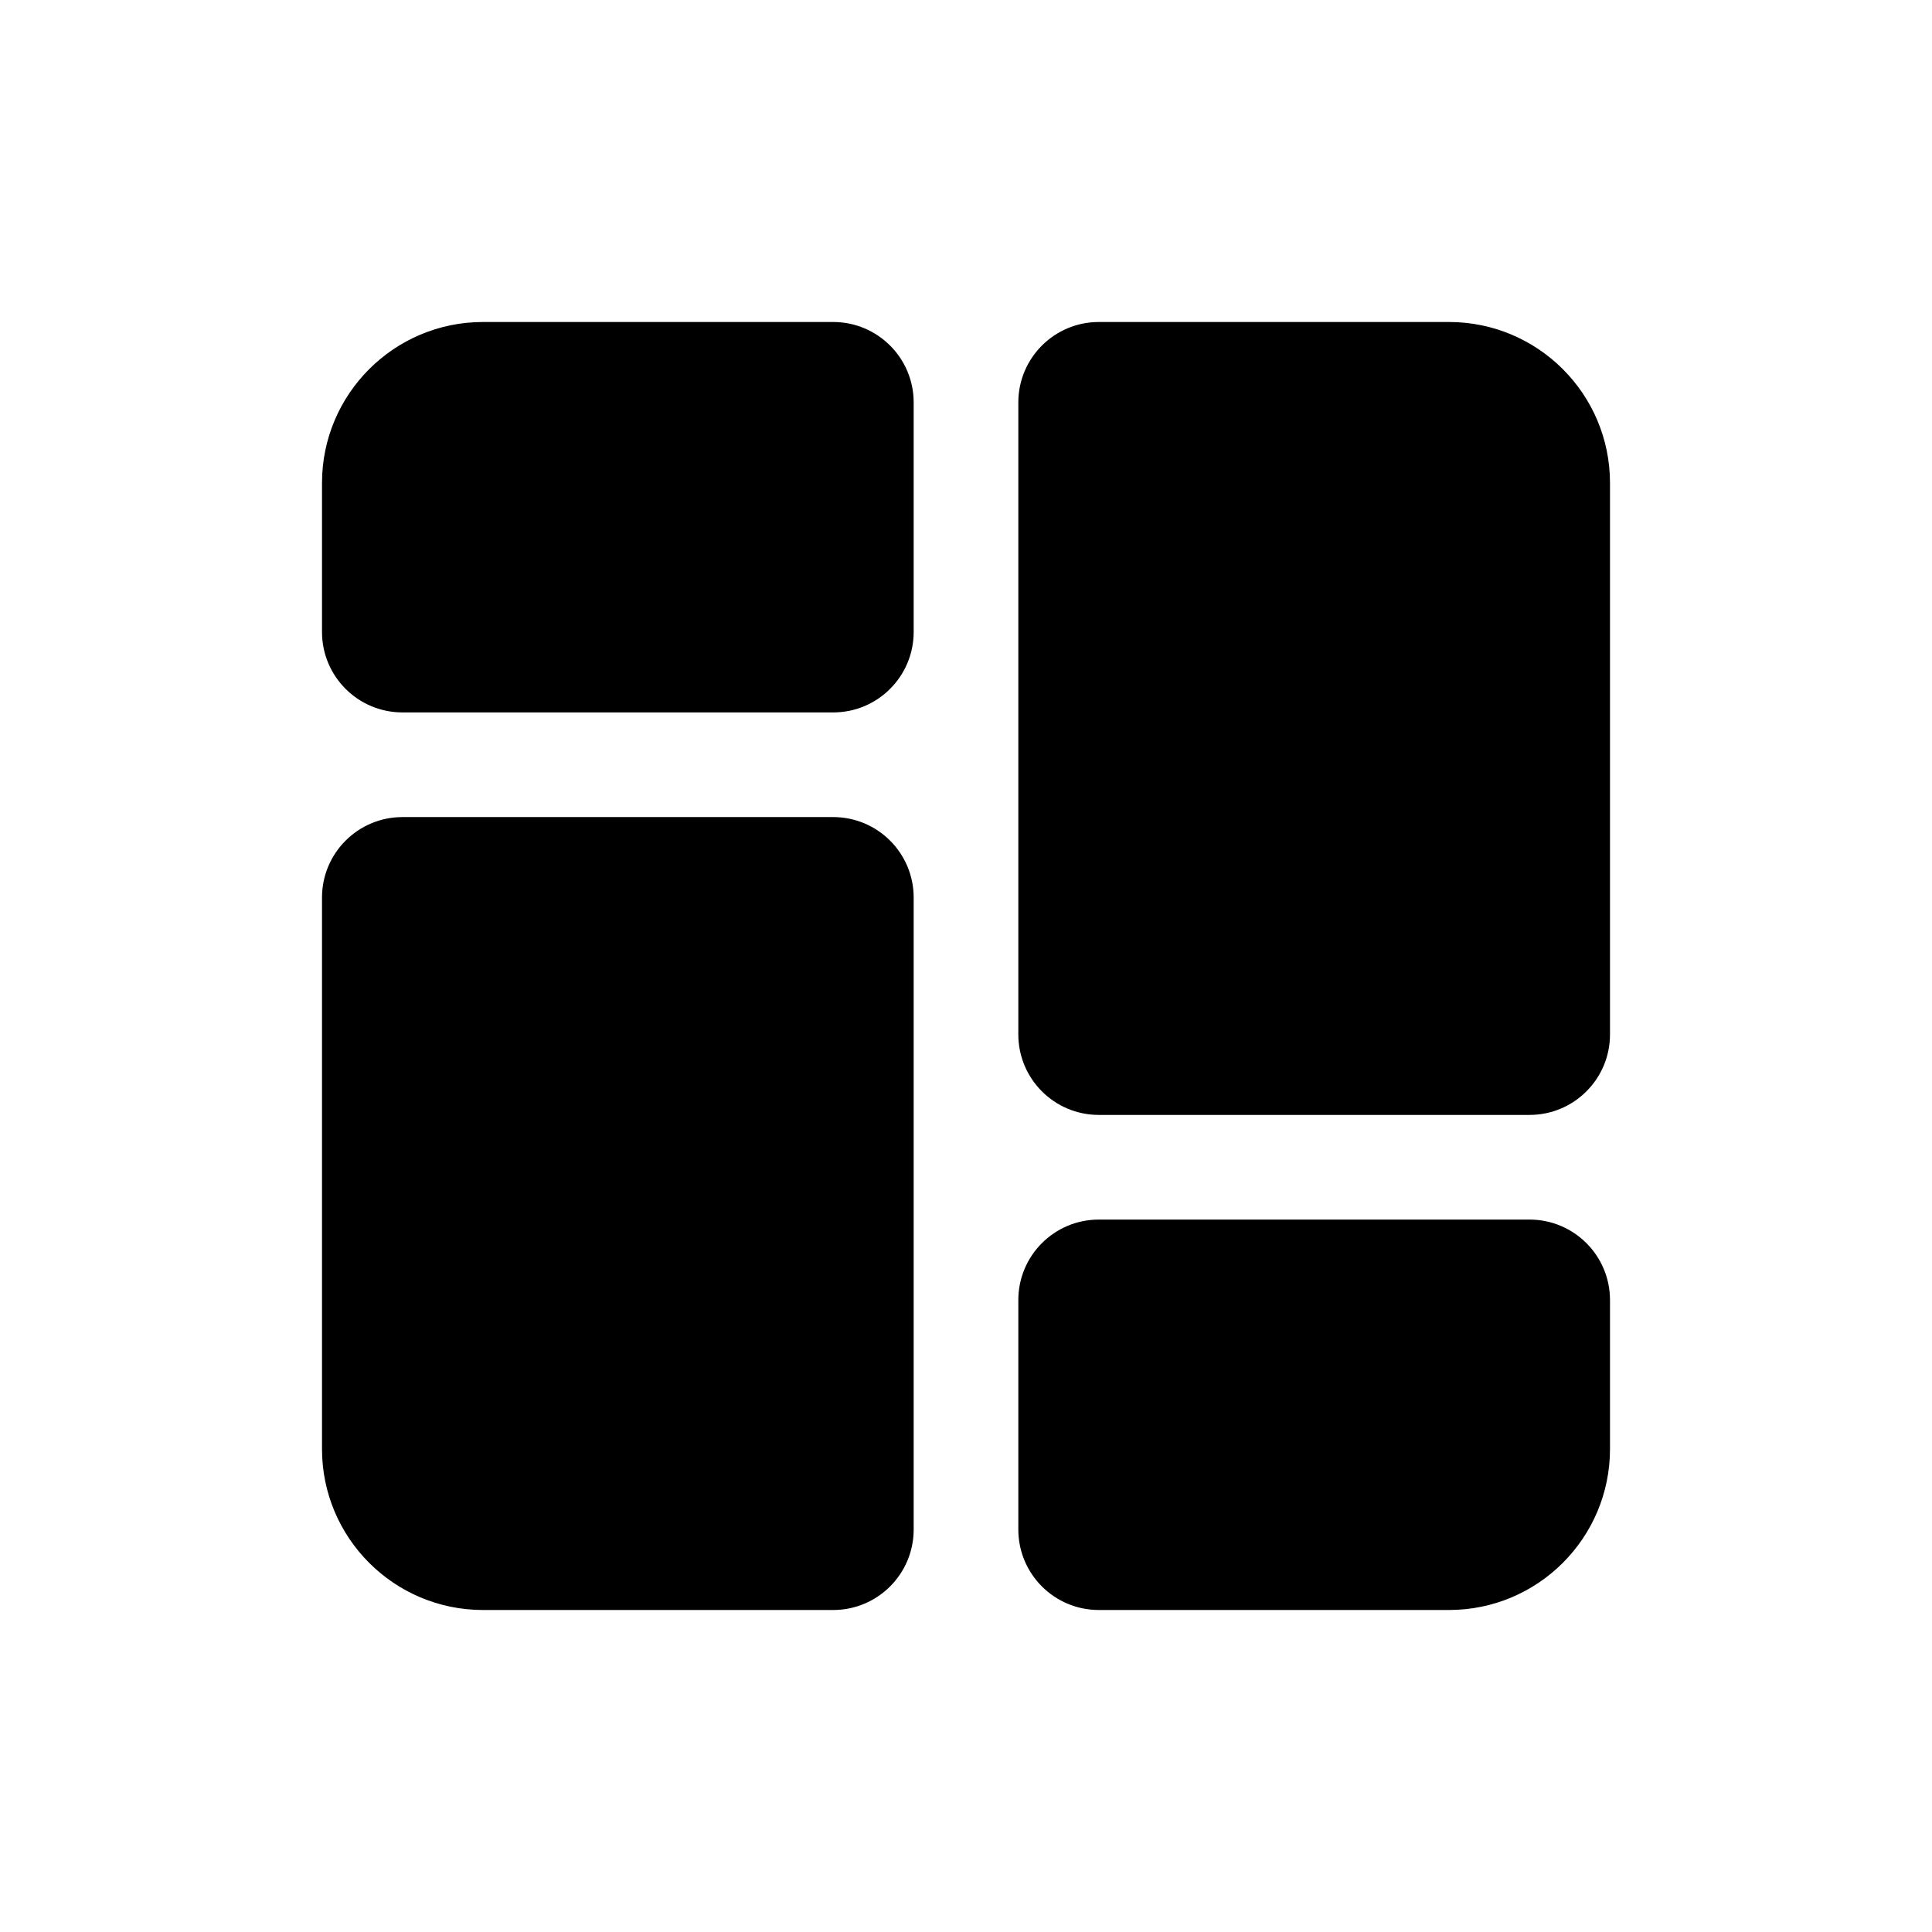 <svg width="48" height="48" viewBox="0 0 48 48" fill="none" xmlns="http://www.w3.org/2000/svg">
<path d="M40 32.3C40 31.195 39.105 30.3 38 30.3H27.3C26.195 30.3 25.3 31.195 25.3 32.3V38C25.3 39.105 26.195 40 27.3 40H36C38.209 40 40 38.209 40 36V32.3Z" fill="black"/>
<path d="M22.7 22.3C22.7 21.195 21.805 20.3 20.7 20.3H10C8.895 20.3 8 21.195 8 22.3V36C8 38.209 9.791 40 12 40H20.7C21.805 40 22.7 39.105 22.7 38V22.3Z" fill="black"/>
<path d="M8 15.7C8 16.805 8.895 17.7 10 17.7H20.7C21.805 17.7 22.7 16.805 22.7 15.7V10C22.7 8.895 21.805 8 20.7 8H12C9.791 8 8 9.791 8 12V15.7Z" fill="black"/>
<path d="M25.3 25.7C25.3 26.805 26.195 27.7 27.3 27.7H38C39.105 27.7 40 26.805 40 25.7V12C40 9.791 38.209 8 36 8H27.3C26.195 8 25.3 8.895 25.3 10V25.7Z" fill="black"/>
</svg>
